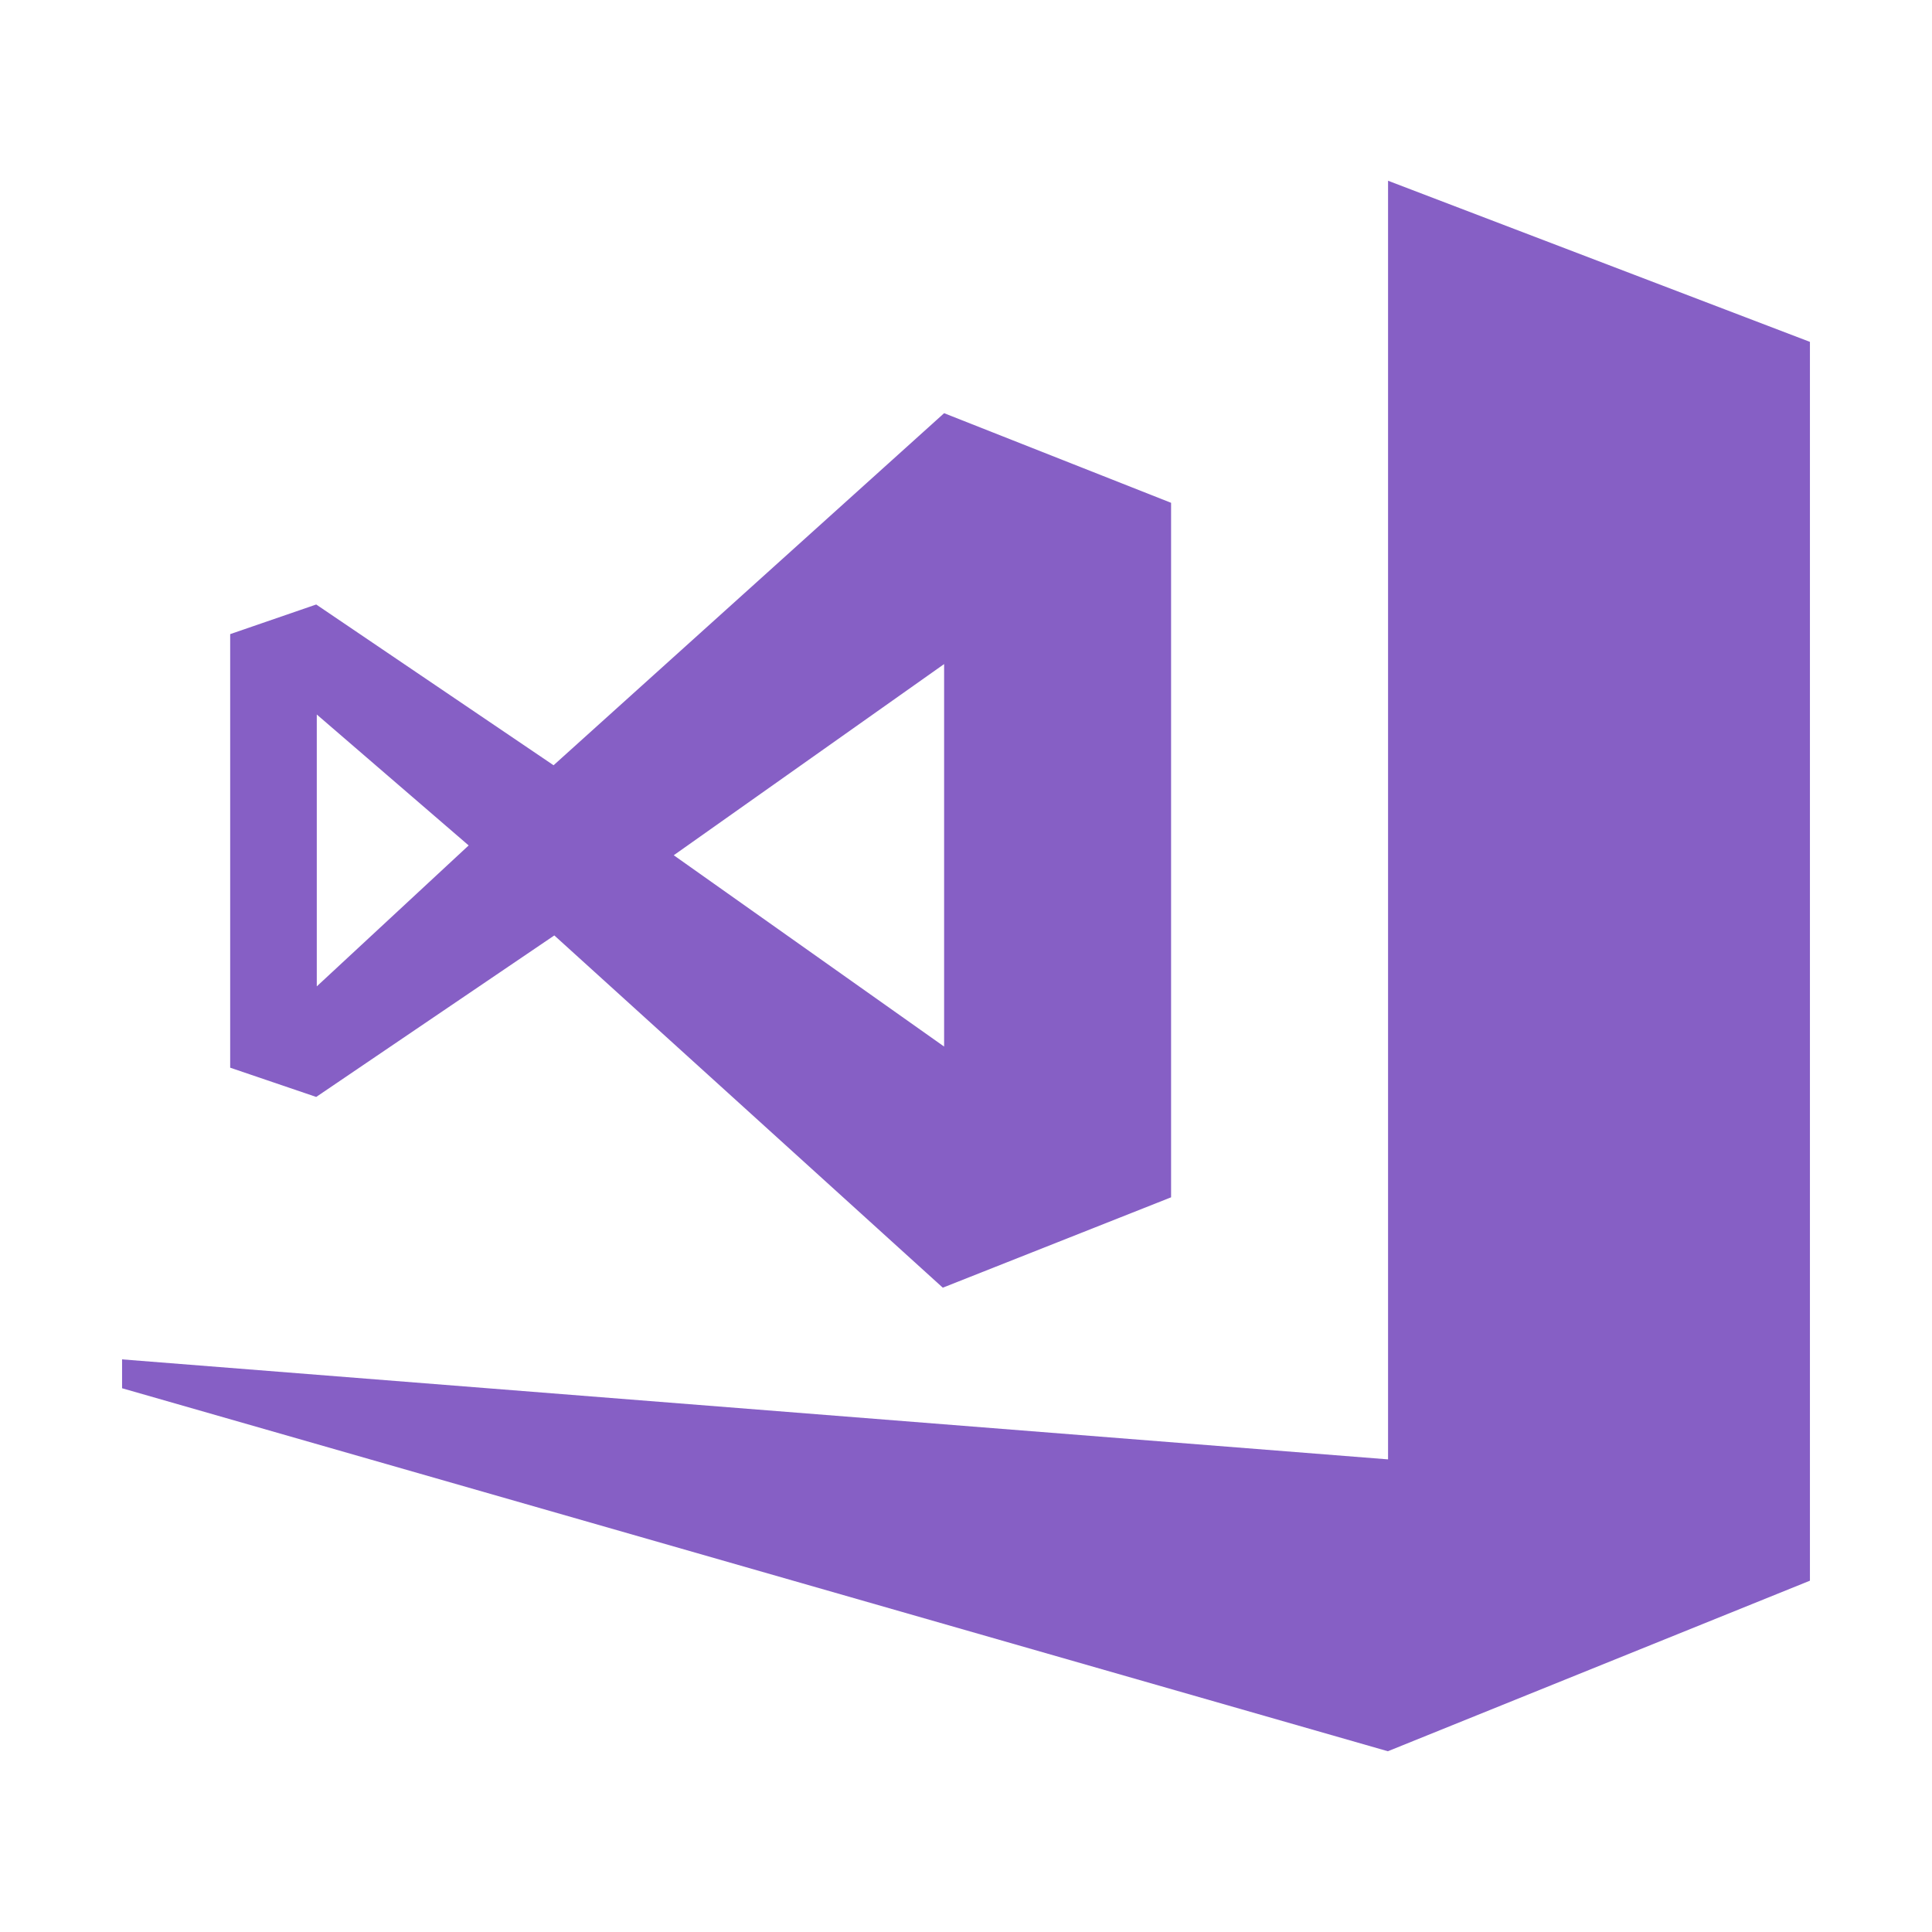 <?xml version="1.0" standalone="no"?><!DOCTYPE svg PUBLIC "-//W3C//DTD SVG 1.1//EN" "http://www.w3.org/Graphics/SVG/1.1/DTD/svg11.dtd"><svg t="1570683420972" class="icon" viewBox="0 0 1024 1024" version="1.1" xmlns="http://www.w3.org/2000/svg" p-id="13928" xmlns:xlink="http://www.w3.org/1999/xlink" width="128" height="128"><defs><style type="text/css"></style></defs><path d="M64.7 720.5v15.3l670.9 192.4 223.7-90.4V181.2L735.7 95.8v677.7z" fill="#865FC5" p-id="13929"></path><path d="M167.6 320.4l125.8 85.2 207-186.6 120.3 47.5v368.1l-121 47.9-205.9-186.7-126.2 85.6-45.6-15.5V336.1l45.6-15.7z m0.3 202.4l80.5-74.7-80.5-69.4v144.1z m332.6-170.9L357.1 453.3l143.3 101.4V351.9z" fill="#865FC5" p-id="13930"></path></svg>